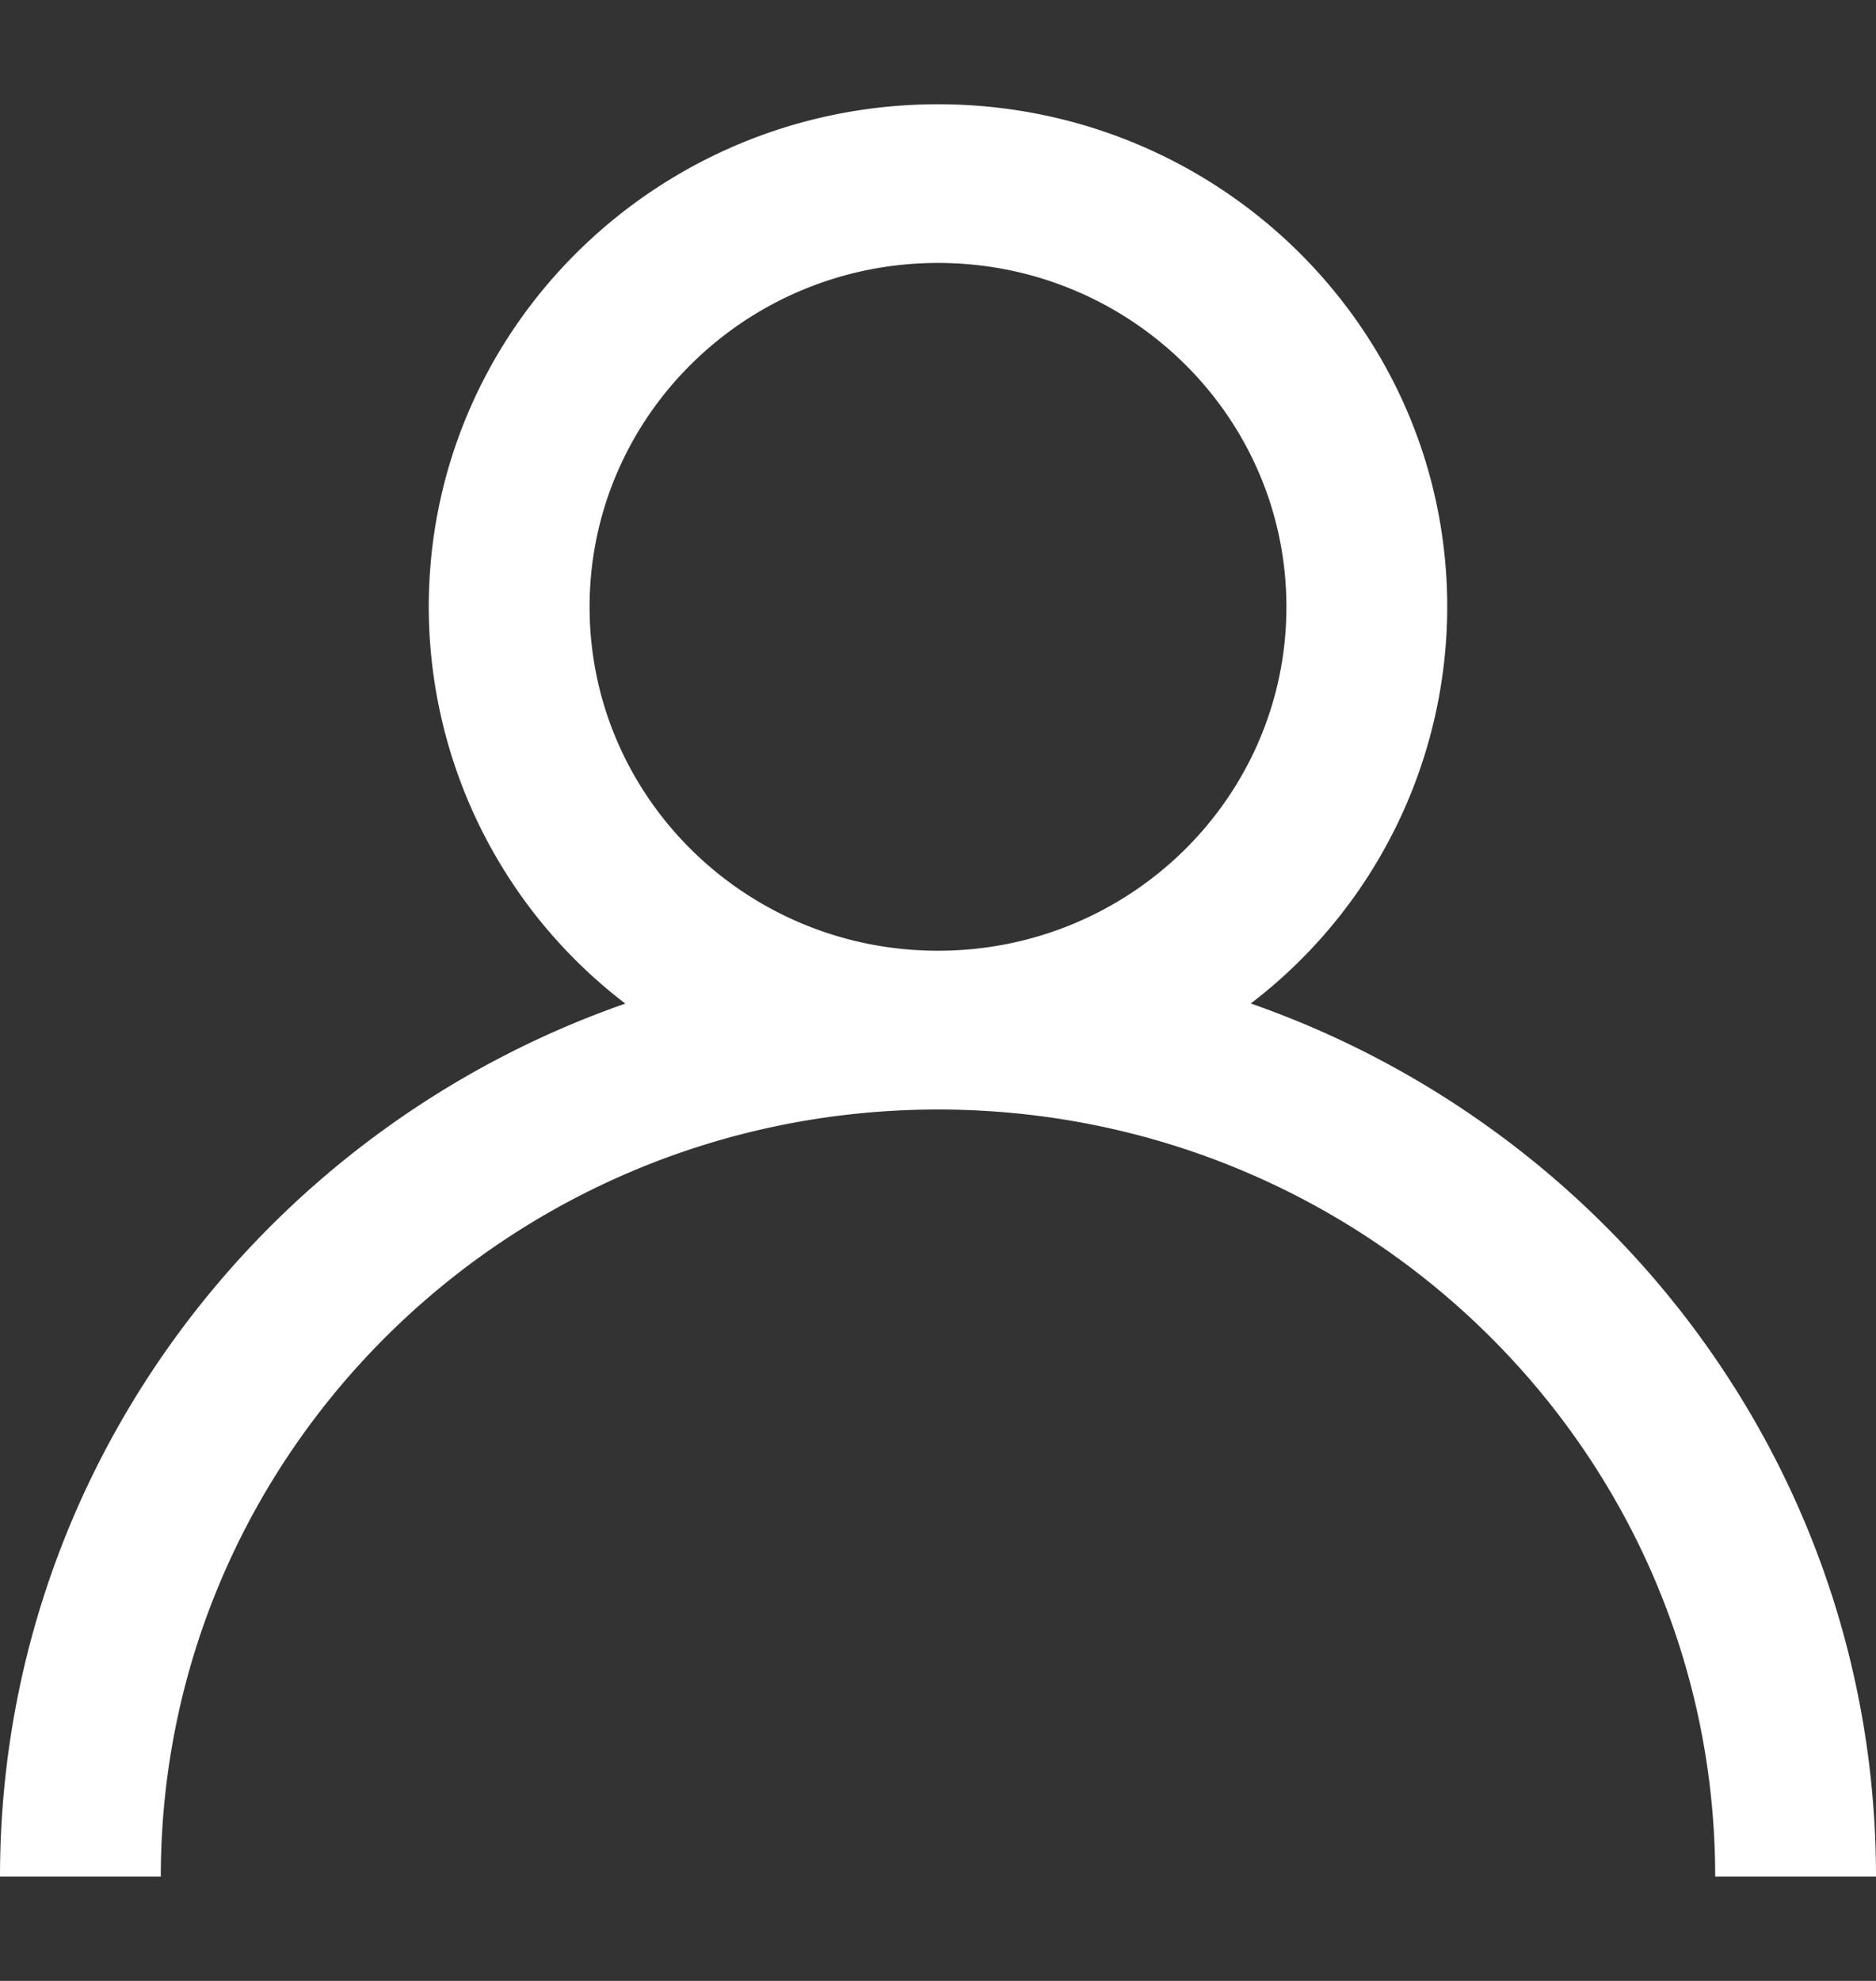 <svg width="18" height="19" fill="none" xmlns="http://www.w3.org/2000/svg"><rect width="100%" height="100%" fill="#333333" stroke="none"/><path fill-rule="evenodd" clip-rule="evenodd" d="M9 2.522C7.154 2.522 5.657 4 5.657 5.821c0 1.822 1.497 3.298 3.343 3.298 1.846 0 3.343-1.476 3.343-3.298S10.846 2.522 9 2.522zm3.001 7.103a4.79 4.79 0 001.885-3.804C13.886 3.158 11.698 1 9 1S4.114 3.158 4.114 5.82A4.79 4.79 0 006 9.626C2.504 10.845 0 14.134 0 18h1.543c0-4.064 3.339-7.358 7.457-7.358s7.457 3.294 7.457 7.358H18c0-3.866-2.504-7.155-5.999-8.375z" fill="#fff"/></svg>